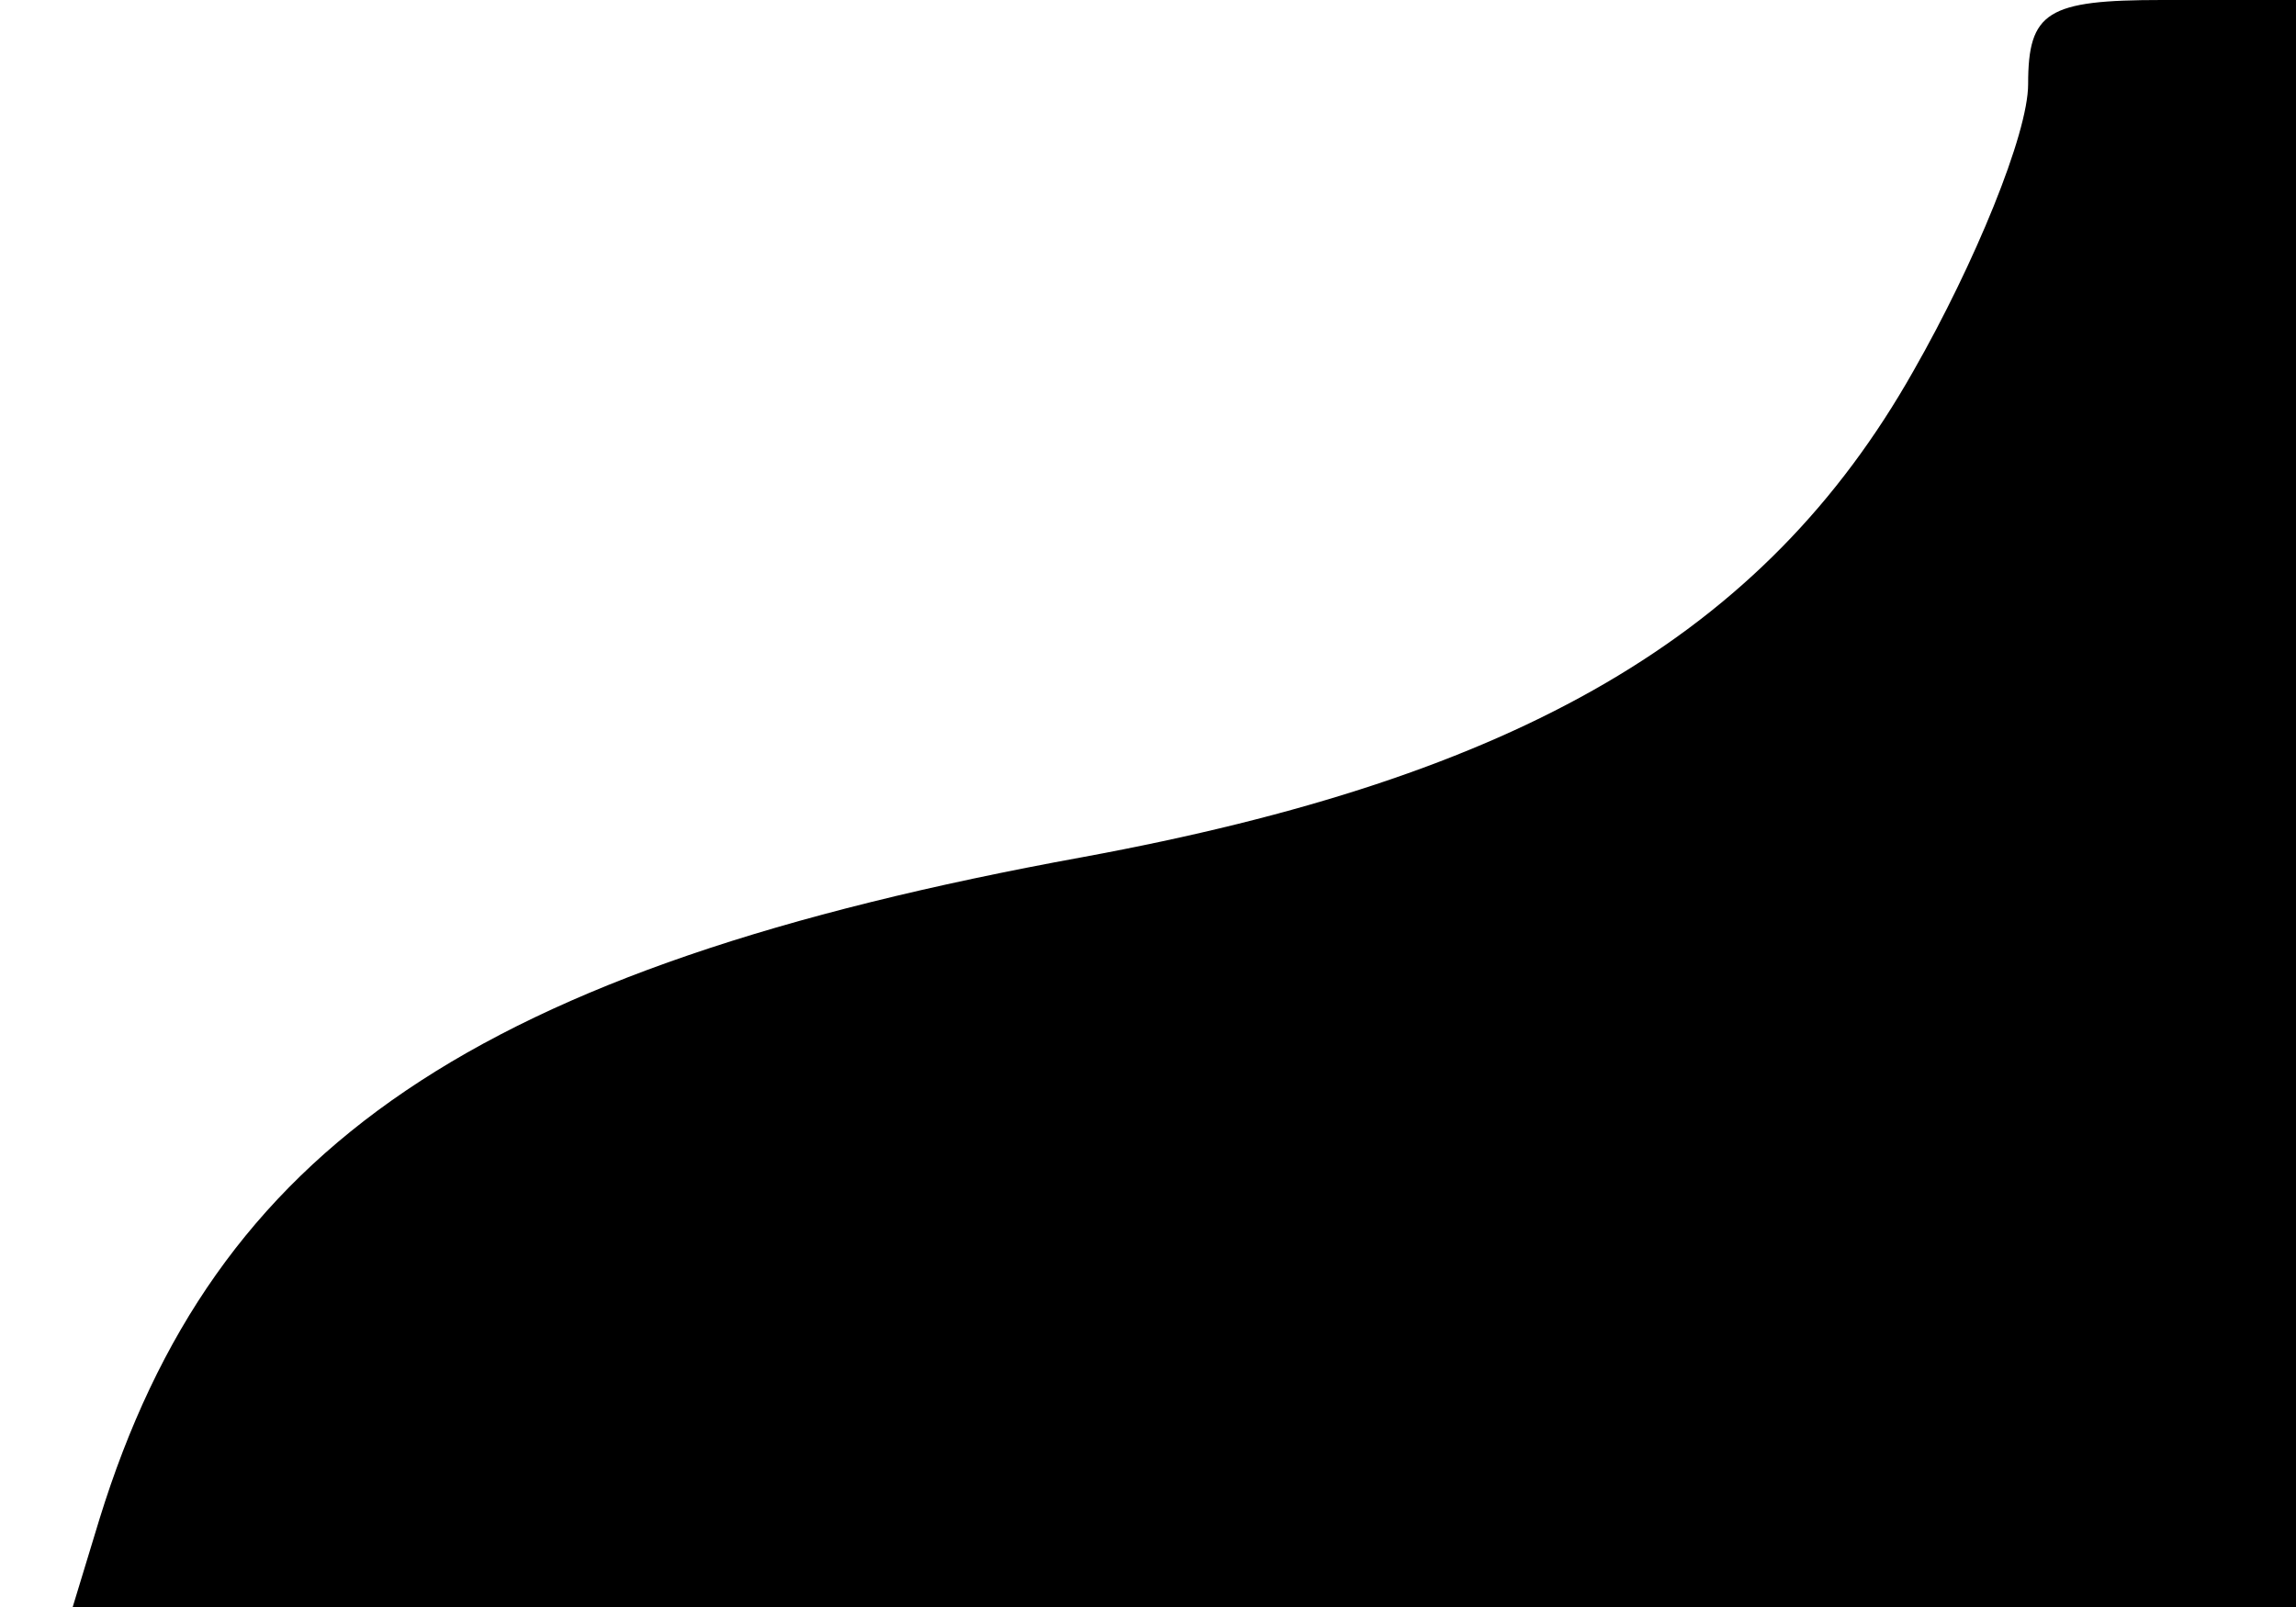<?xml version="1.0" standalone="no"?>
<!DOCTYPE svg PUBLIC "-//W3C//DTD SVG 20010904//EN"
 "http://www.w3.org/TR/2001/REC-SVG-20010904/DTD/svg10.dtd">
<svg version="1.0" xmlns="http://www.w3.org/2000/svg"
 width="60pt" height="42pt" viewBox="0 0 60 42"
 preserveAspectRatio="xMidYMid meet">

<g transform="translate(0,42) scale(0.1,-0.1)"
fill="#000000" stroke="none">
<path d="M530 398 c0 -13 -14 -47 -30 -75 -39 -69 -103 -106 -217 -127 -159
-29 -227 -76 -257 -173 l-7 -23 290 0 291 0 0 210 0 210 -35 0 c-30 0 -35 -3
-35 -22z"/>
</g>
</svg>
